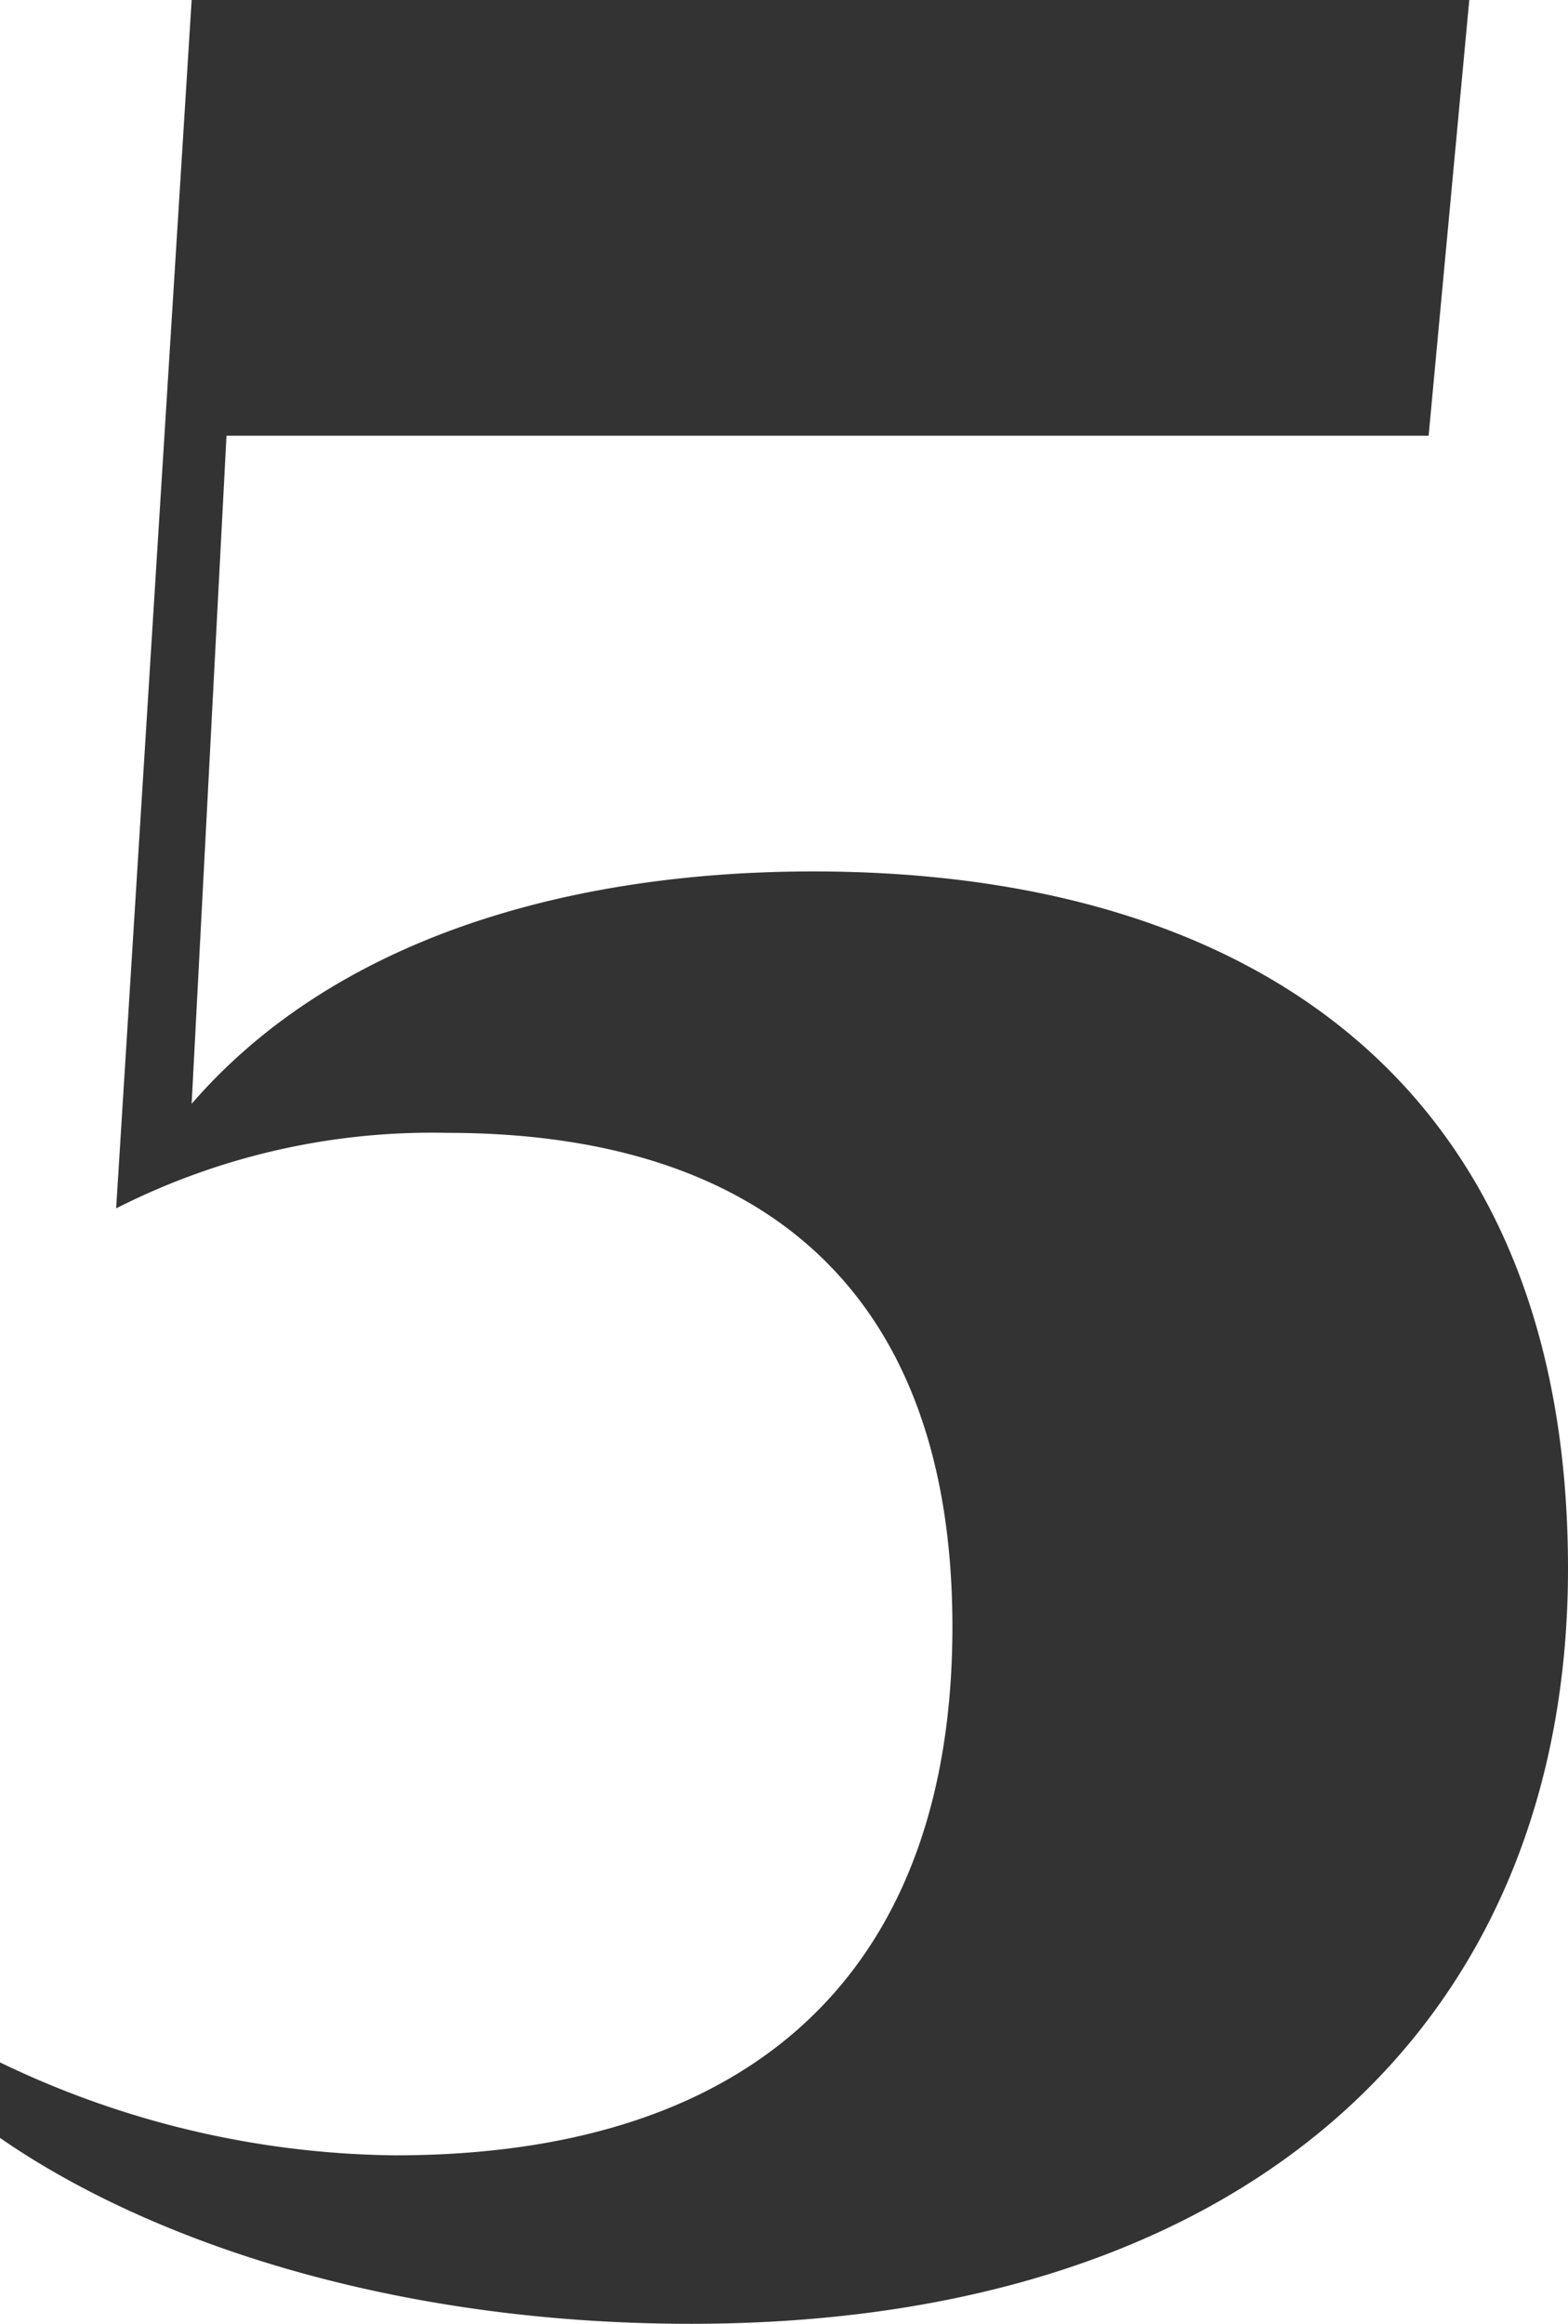 <svg width="27" height="40" xmlns="http://www.w3.org/2000/svg"><path d="M11.9 40C21.5 40 27 34.8 27 27c0-8.2-5.3-12-13-12-3.9 0-8.1 1-10.7 4l.6-11.5h20.7l.7-7.5h-22L2 20.8a12 12 0 0 1 5.7-1.3c5.5 0 8.7 2.8 8.7 8.5 0 5.8-3.3 9.1-9.6 9.1A16 16 0 0 1 0 35.5v1.3C2.6 38.6 6.8 40 11.9 40z" fill="#333" fill-rule="evenodd"/></svg>
